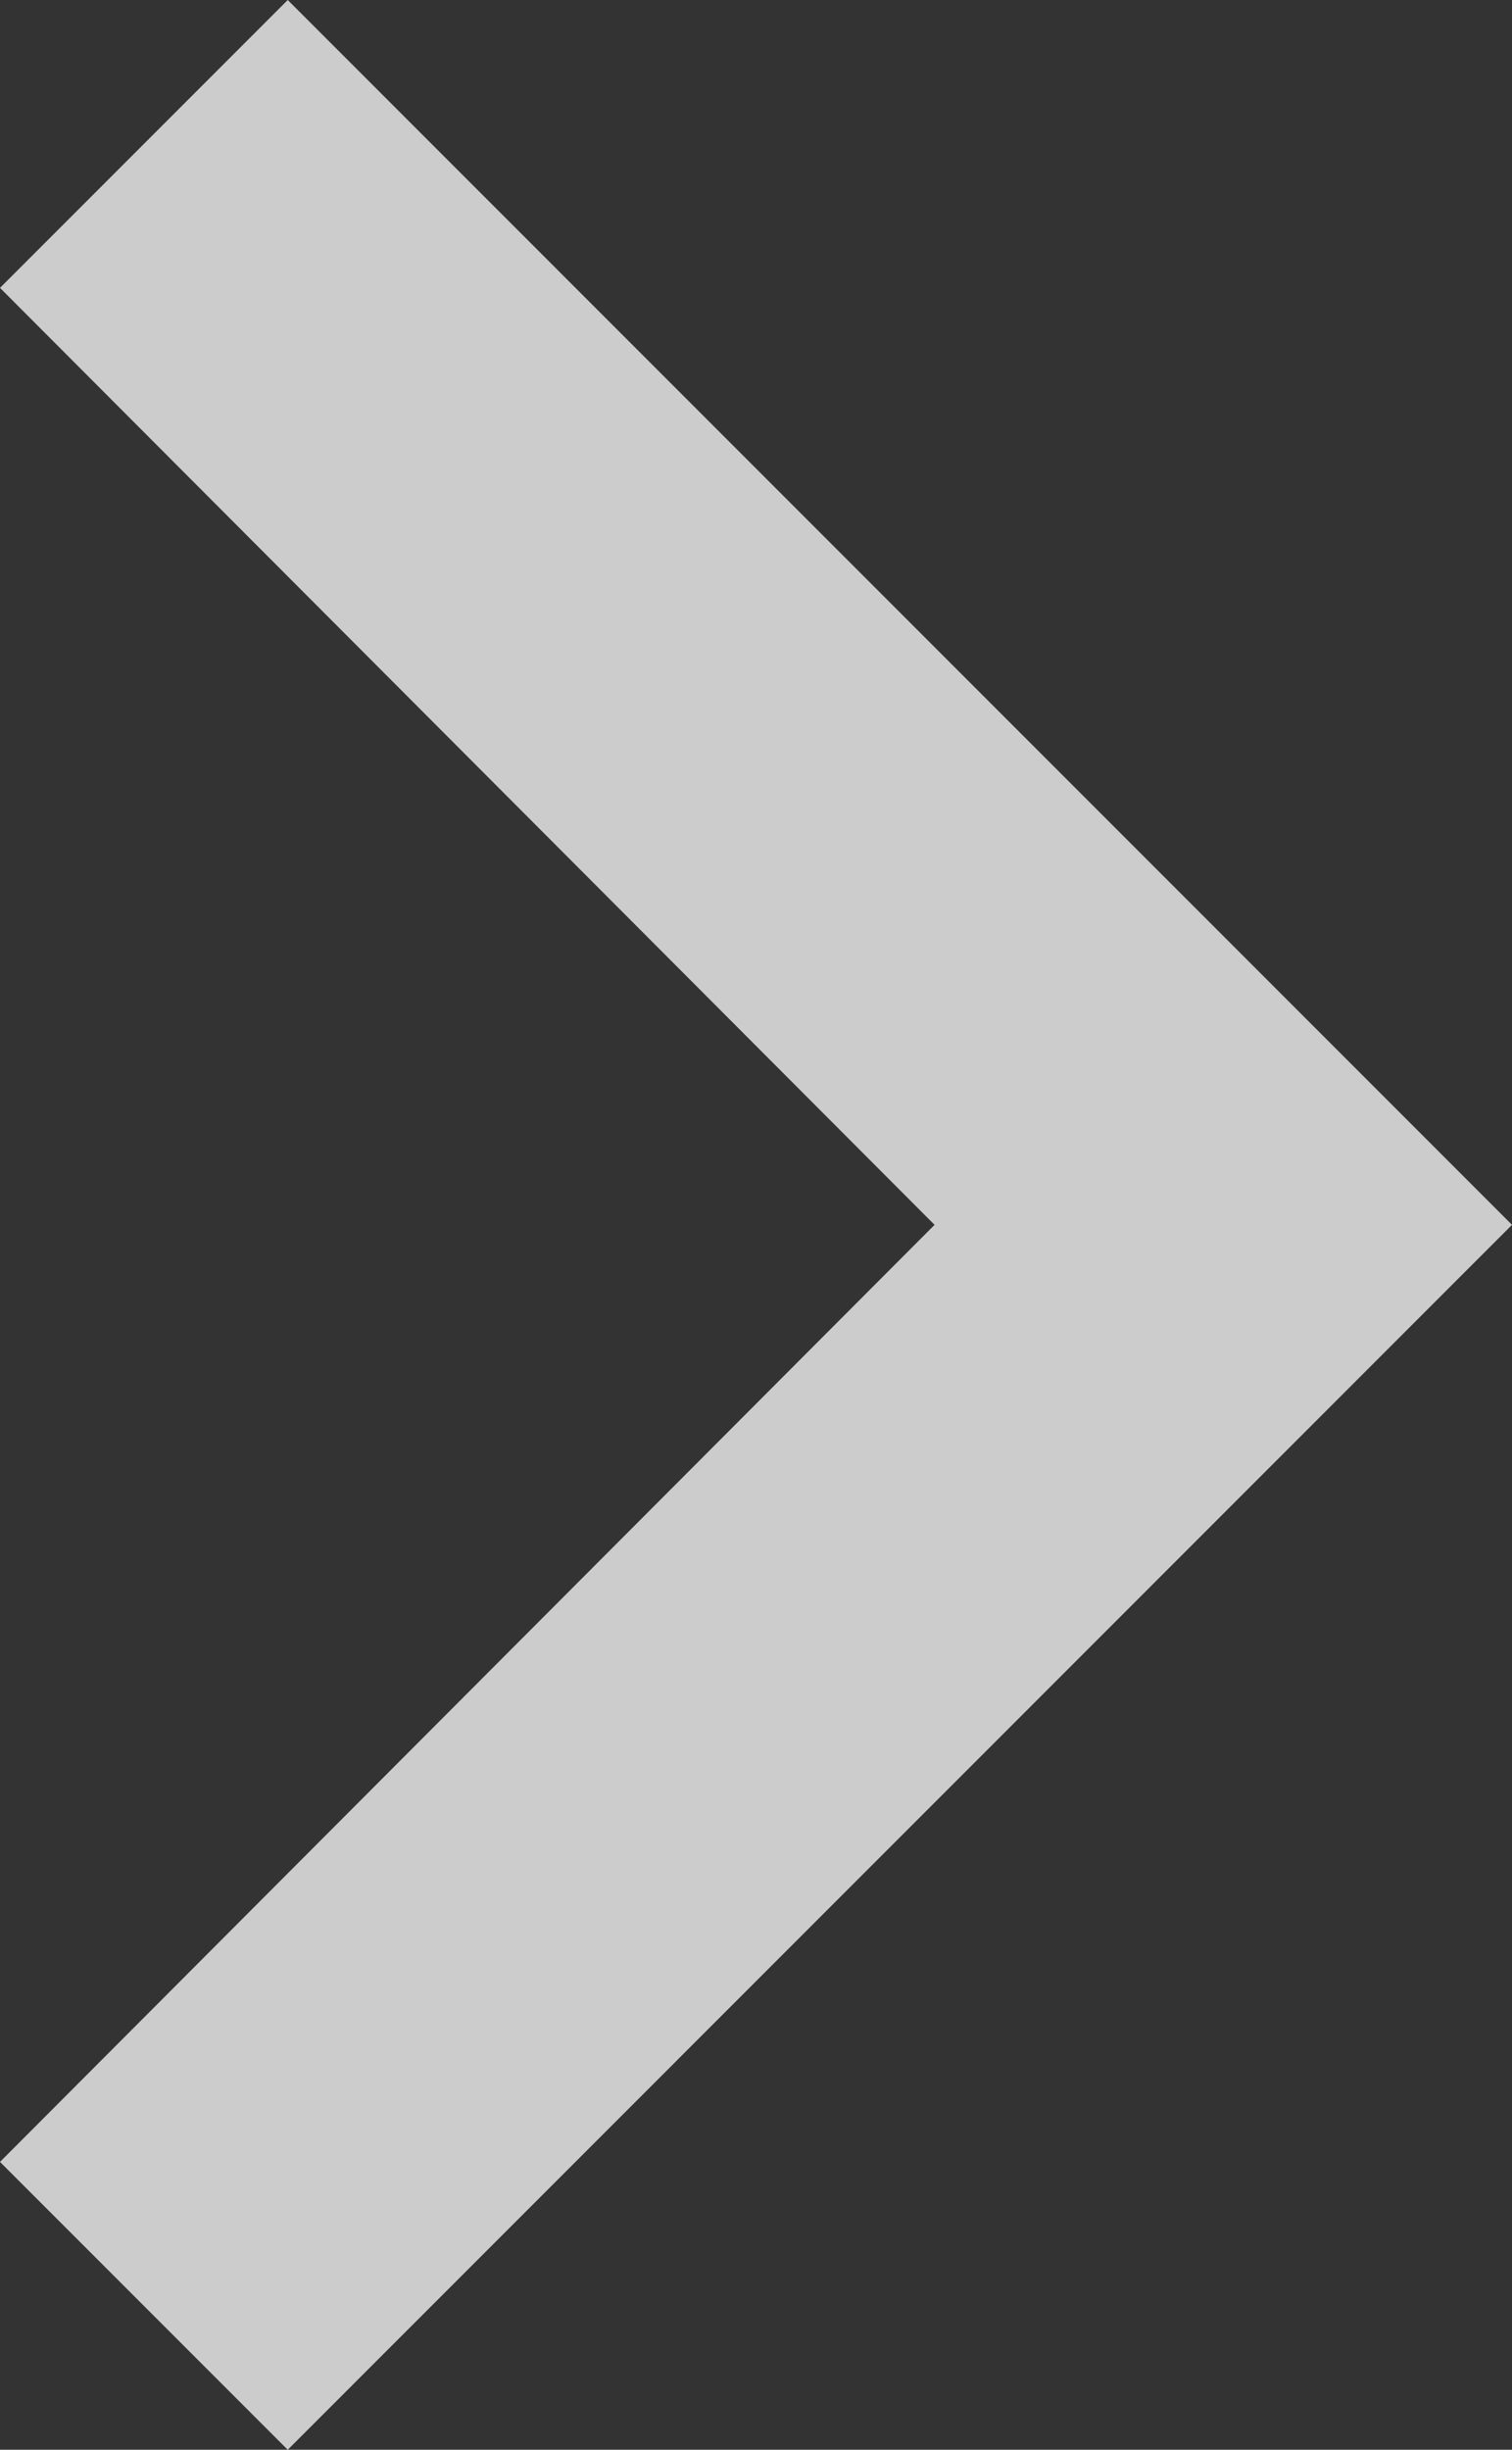 <svg xmlns="http://www.w3.org/2000/svg" width="20" height="32.389" viewBox="0 0 20 32.389">
  <rect x="0" y="0" width="20" height="32.389" fill="#333333" stroke="none"/>
  <path id="Icon_material-keyboard-arrow-up" data-name="Icon material-keyboard-arrow-up" d="M3.806,20,16.194,7.638,28.583,20l3.806-3.806L16.194,0,0,16.194Z" transform="translate(20) rotate(90)" fill="#fff" opacity="0.75"/>
</svg>
